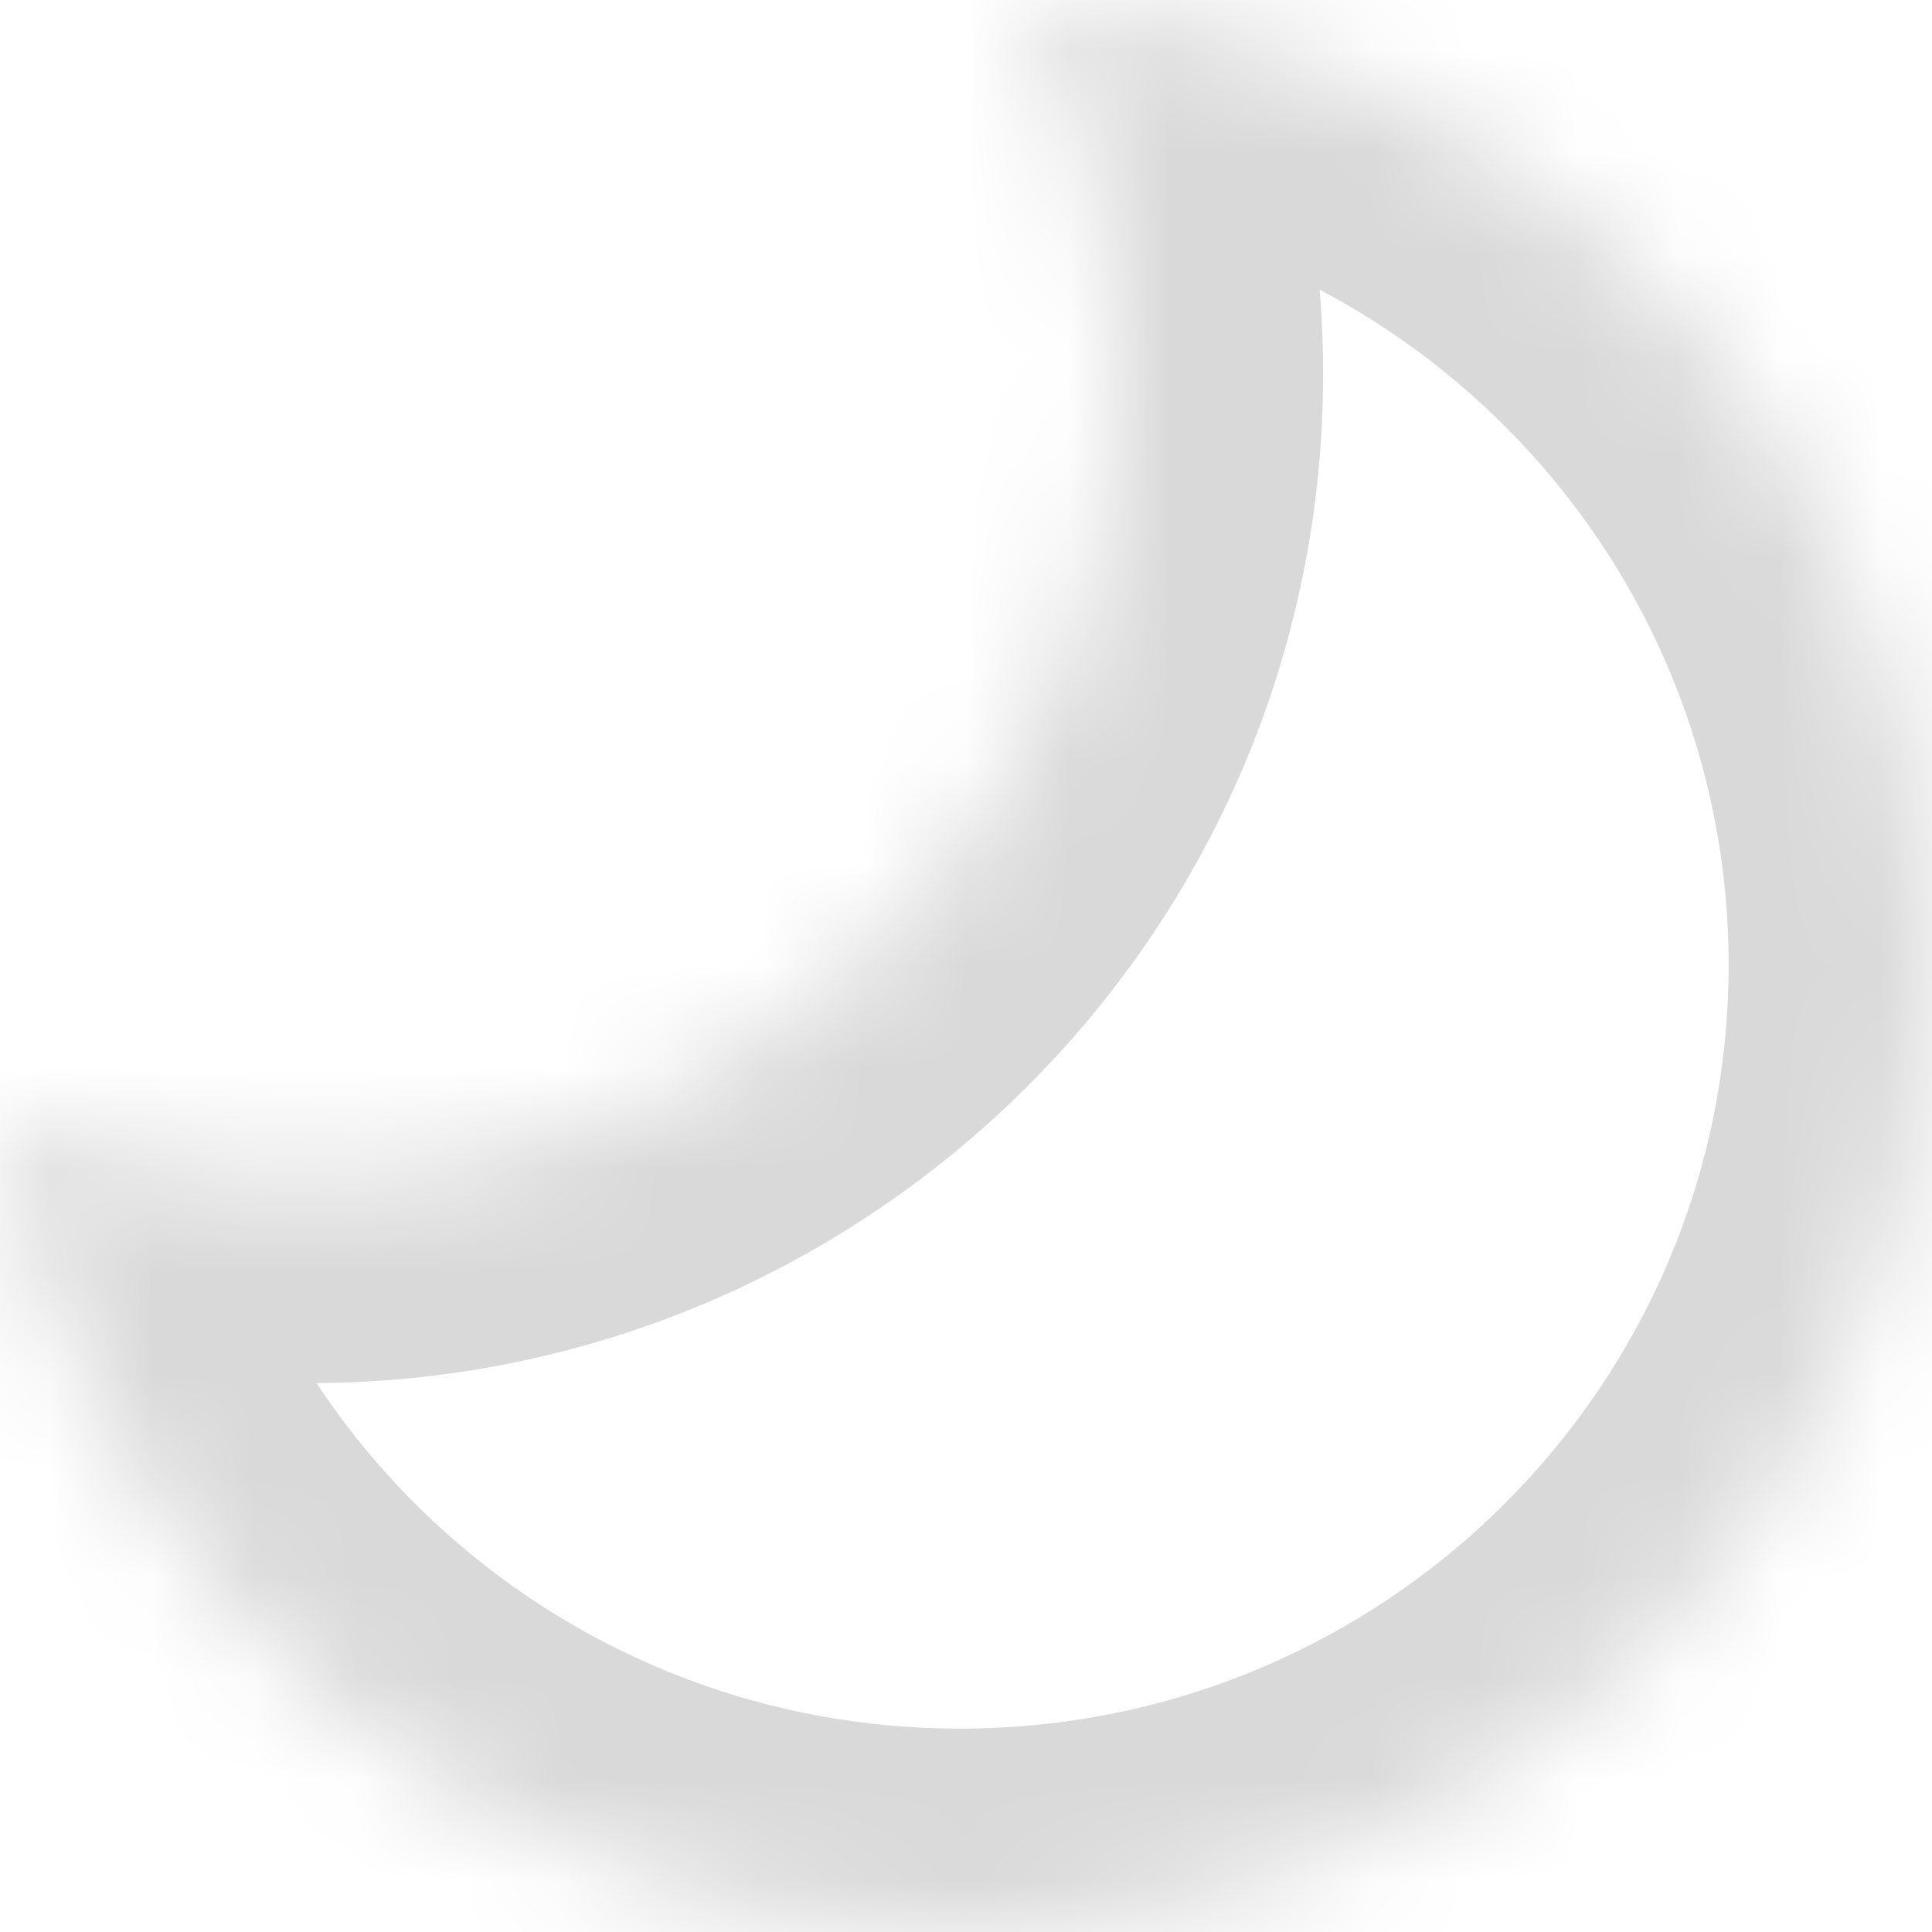 <svg width="19" height="19" viewBox="0 0 19 19" fill="none" xmlns="http://www.w3.org/2000/svg">
<mask id="path-1-inside-1_1_335" fill="white">
<path fill-rule="evenodd" clip-rule="evenodd" d="M10.105 1.90735e-06C10.684 1.099 11.012 2.349 11.012 3.675C11.012 8.053 7.445 11.602 3.045 11.602C1.967 11.602 0.938 11.388 0 11.002C0.729 15.536 4.678 19 9.44 19C14.72 19 19 14.742 19 9.489C19 4.458 15.075 0.34 10.105 1.90735e-06Z"/>
</mask>
<path d="M10.105 1.90735e-06L10.242 -1.995L6.664 -2.24L8.336 0.932L10.105 1.90735e-06ZM0 11.002L0.762 9.153L-2.541 7.793L-1.974 11.319L0 11.002ZM8.336 0.932C8.767 1.751 9.012 2.682 9.012 3.675H13.012C13.012 2.016 12.601 0.446 11.875 -0.932L8.336 0.932ZM9.012 3.675C9.012 6.939 6.35 9.602 3.045 9.602V13.602C8.54 13.602 13.012 9.167 13.012 3.675H9.012ZM3.045 9.602C2.232 9.602 1.462 9.441 0.762 9.153L-0.761 12.851C0.414 13.336 1.701 13.602 3.045 13.602V9.602ZM9.44 17C5.668 17 2.549 14.257 1.975 10.685L-1.974 11.319C-1.091 16.815 3.688 21 9.44 21V17ZM17 9.489C17 13.627 13.625 17 9.44 17V21C15.815 21 21 15.856 21 9.489H17ZM9.969 1.995C13.905 2.265 17 5.526 17 9.489H21C21 3.391 16.245 -1.585 10.242 -1.995L9.969 1.995Z" fill="#D9D9D9" mask="url(#path-1-inside-1_1_335)"/>
</svg>
